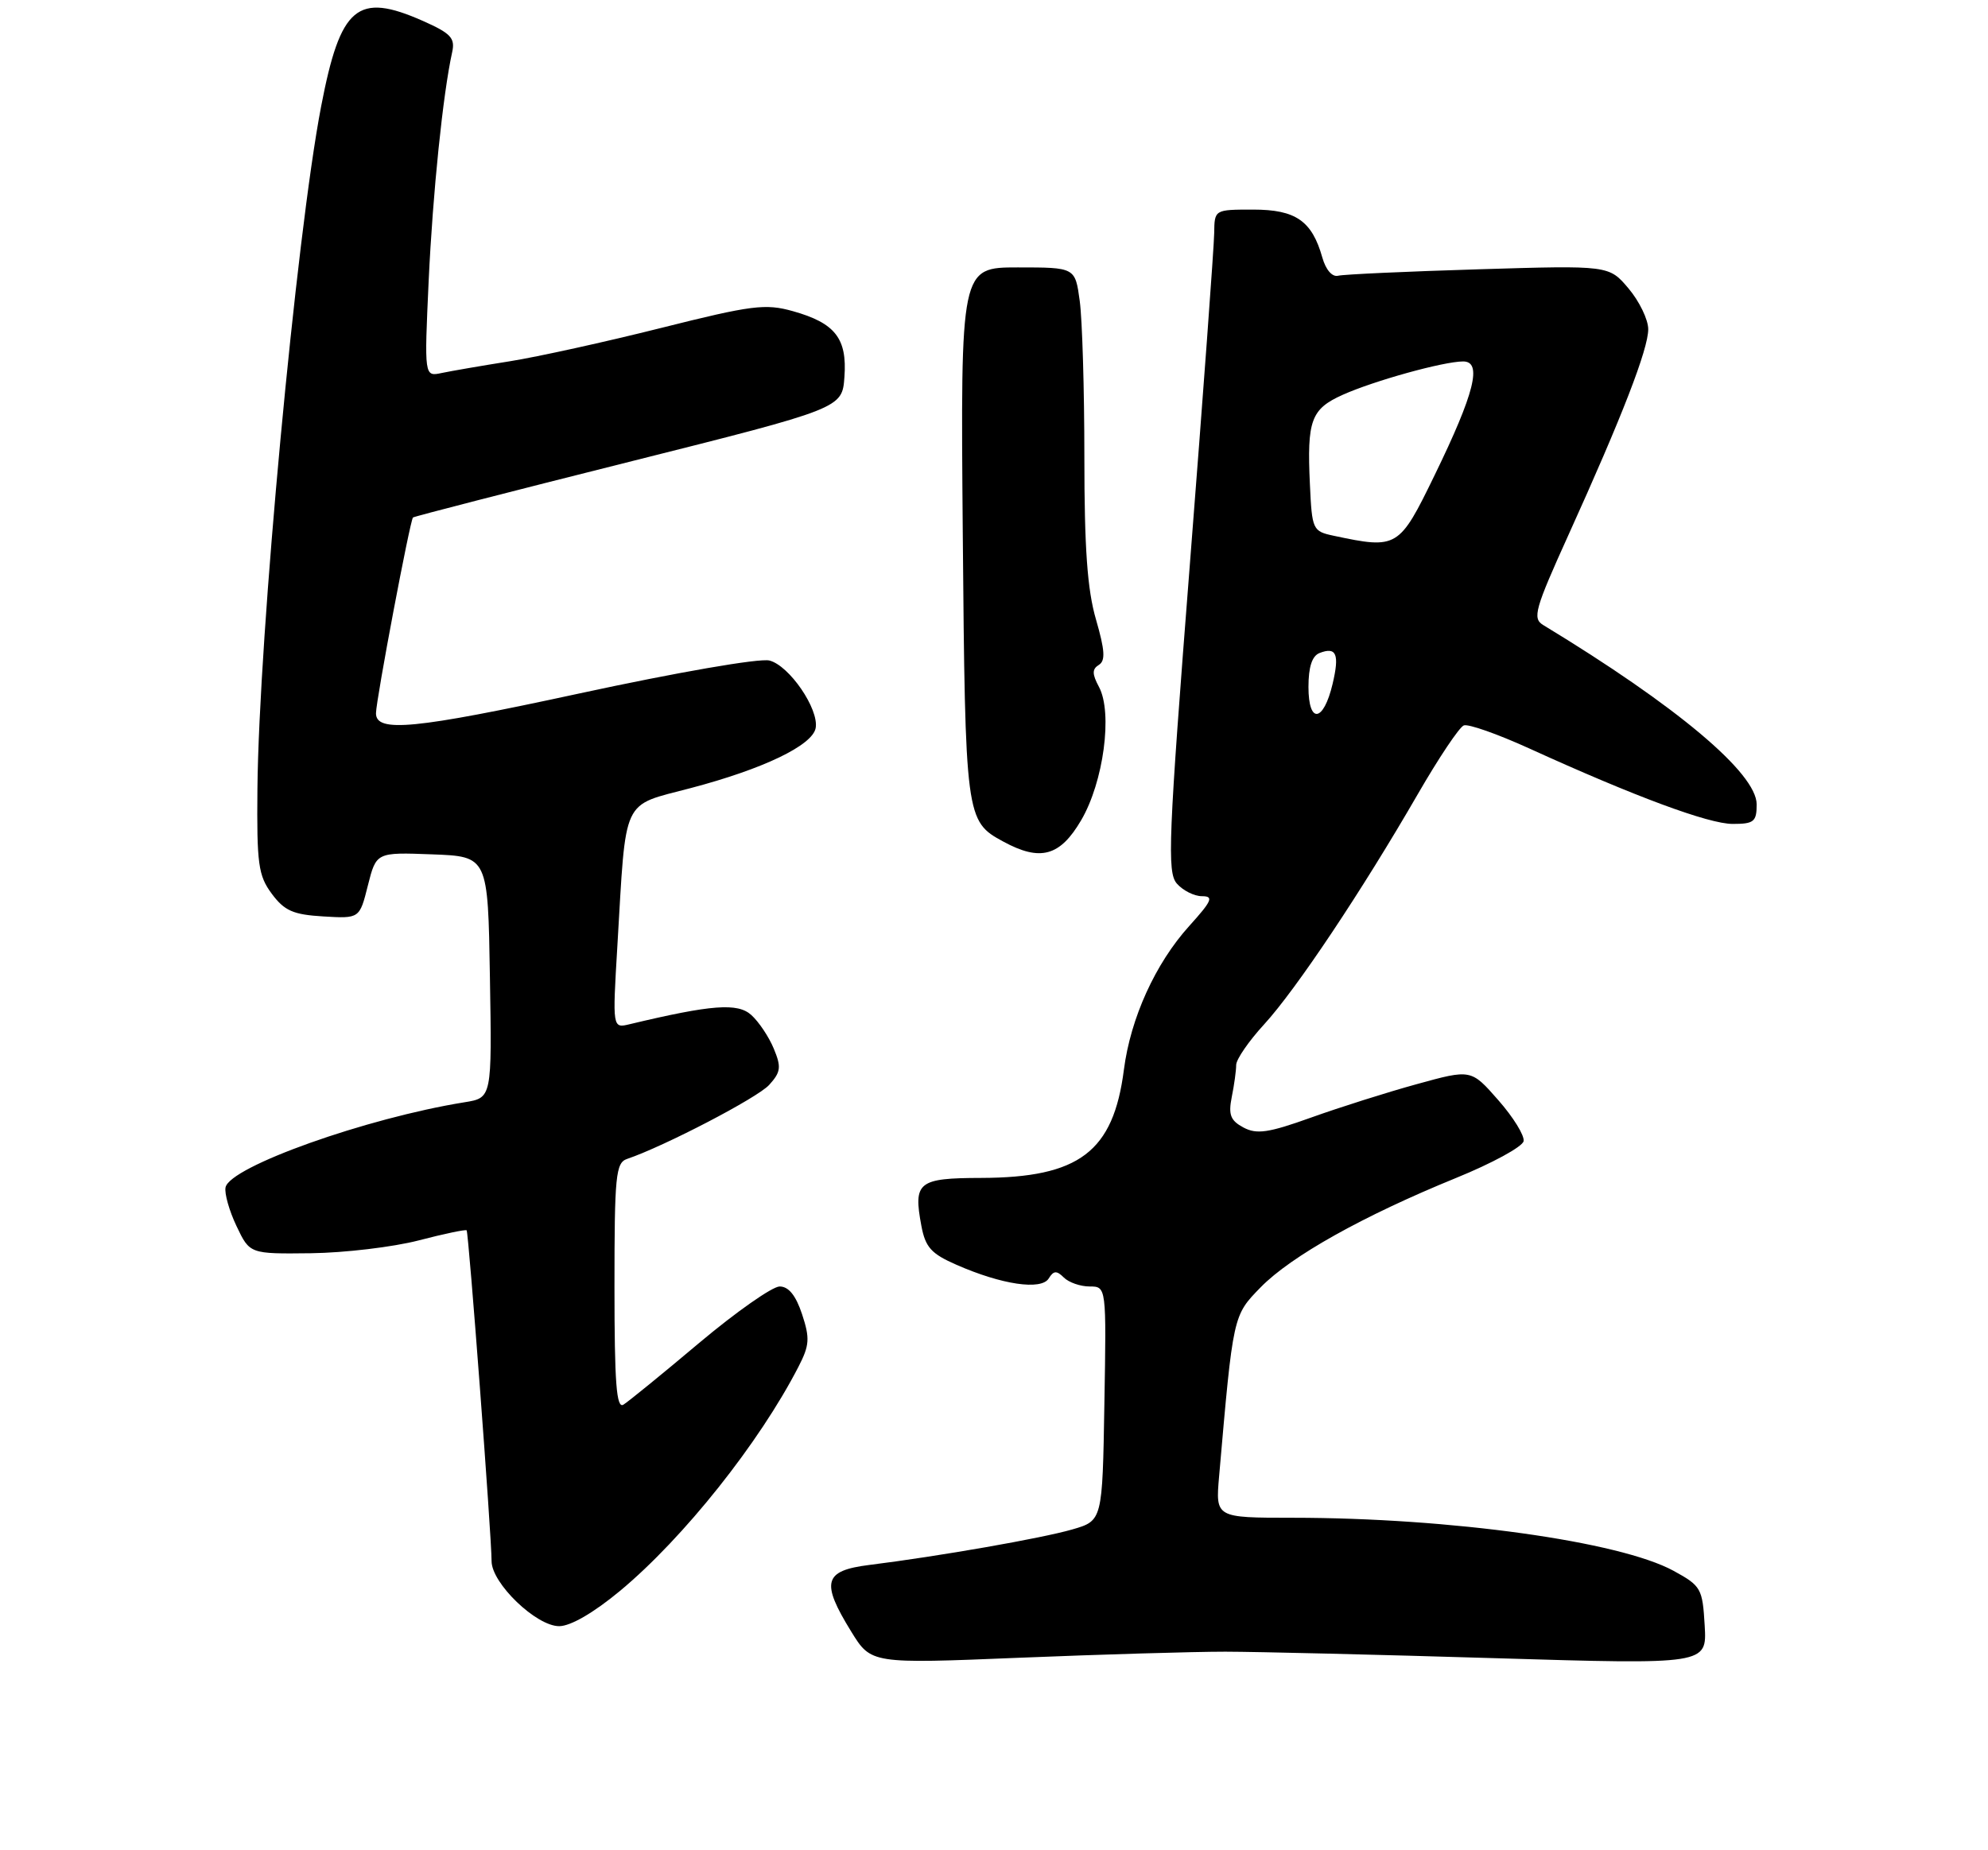 <?xml version="1.0" encoding="UTF-8" standalone="no"?>
<!DOCTYPE svg PUBLIC "-//W3C//DTD SVG 1.1//EN" "http://www.w3.org/Graphics/SVG/1.1/DTD/svg11.dtd" >
<svg xmlns="http://www.w3.org/2000/svg" xmlns:xlink="http://www.w3.org/1999/xlink" version="1.1" viewBox="0 0 275 256">
 <g >
 <path fill="currentColor"
d=" M 169.50 228.53 C 173.90 228.54 190.69 228.94 206.81 229.43 C 236.12 230.31 236.12 230.31 235.81 224.92 C 235.51 219.78 235.32 219.43 231.50 217.34 C 224.04 213.27 200.66 210.01 178.82 210.00 C 168.14 210.00 168.14 210.00 168.64 204.25 C 170.59 181.86 170.55 182.05 174.39 178.11 C 178.60 173.80 188.56 168.23 201.38 163.00 C 206.40 160.96 210.62 158.66 210.76 157.89 C 210.91 157.13 209.33 154.57 207.26 152.22 C 203.50 147.93 203.50 147.93 196.00 150.00 C 191.88 151.13 185.29 153.22 181.36 154.63 C 175.45 156.75 173.84 156.98 172.00 156.00 C 170.21 155.04 169.90 154.24 170.39 151.78 C 170.73 150.11 171.00 148.12 171.00 147.35 C 171.00 146.58 172.74 144.05 174.87 141.73 C 179.29 136.91 188.44 123.19 196.13 109.87 C 199.01 104.88 201.87 100.60 202.49 100.37 C 203.10 100.13 207.18 101.57 211.55 103.56 C 226.12 110.20 236.35 114.00 239.69 114.00 C 242.62 114.00 243.00 113.69 243.00 111.30 C 243.00 106.98 231.96 97.70 213.47 86.48 C 211.95 85.56 212.31 84.30 216.98 73.98 C 224.40 57.61 228.00 48.31 228.00 45.55 C 228.00 44.23 226.78 41.70 225.29 39.93 C 222.58 36.71 222.58 36.71 204.54 37.26 C 194.62 37.56 185.88 37.96 185.11 38.15 C 184.29 38.36 183.40 37.34 182.92 35.64 C 181.49 30.56 179.24 29.00 173.35 29.00 C 168.00 29.00 168.00 29.00 167.96 32.25 C 167.94 34.04 166.43 54.62 164.60 78.00 C 161.62 116.12 161.43 120.68 162.79 122.25 C 163.63 123.21 165.19 124.00 166.27 124.00 C 167.93 124.00 167.66 124.63 164.50 128.13 C 159.82 133.31 156.39 140.87 155.47 148.00 C 154.01 159.37 149.30 162.94 135.72 162.98 C 127.00 163.00 126.32 163.55 127.45 169.59 C 128.01 172.58 128.81 173.47 132.31 175.00 C 138.57 177.75 144.04 178.56 145.07 176.89 C 145.74 175.80 146.17 175.77 147.16 176.76 C 147.84 177.44 149.45 178.00 150.72 178.00 C 153.05 178.00 153.05 178.00 152.77 194.21 C 152.50 210.41 152.50 210.41 148.32 211.62 C 144.10 212.84 129.94 215.32 120.25 216.53 C 113.94 217.32 113.52 218.89 117.75 225.75 C 120.50 230.21 120.50 230.21 141.00 229.37 C 152.28 228.91 165.10 228.53 169.50 228.53 Z  M 85.79 220.10 C 94.58 212.78 105.05 199.62 110.46 189.09 C 111.98 186.14 112.05 185.17 110.95 181.84 C 110.09 179.24 109.09 178.00 107.85 178.00 C 106.84 178.00 101.84 181.51 96.74 185.79 C 91.65 190.08 86.92 193.93 86.24 194.35 C 85.27 194.95 85.00 191.35 85.00 178.03 C 85.00 162.64 85.17 160.88 86.75 160.35 C 91.88 158.61 104.79 151.89 106.40 150.11 C 108.01 148.33 108.10 147.65 107.04 145.10 C 106.37 143.47 104.97 141.38 103.93 140.44 C 102.05 138.73 98.45 139.00 87.11 141.71 C 84.72 142.29 84.72 142.29 85.40 130.89 C 86.64 109.98 85.89 111.60 95.55 109.04 C 105.61 106.39 112.38 103.13 112.83 100.74 C 113.31 98.11 109.18 92.08 106.43 91.39 C 105.06 91.05 93.67 93.02 80.04 95.97 C 57.30 100.89 51.99 101.40 52.01 98.68 C 52.03 96.79 56.73 71.93 57.13 71.60 C 57.34 71.44 70.78 67.98 87.00 63.91 C 116.50 56.50 116.50 56.50 116.81 52.15 C 117.20 46.82 115.52 44.69 109.67 43.05 C 105.88 41.99 104.01 42.22 91.47 45.37 C 83.79 47.30 74.35 49.38 70.50 49.99 C 66.65 50.60 62.42 51.33 61.09 51.61 C 58.69 52.12 58.69 52.12 59.30 38.81 C 59.87 26.66 61.27 13.00 62.55 7.21 C 62.98 5.26 62.36 4.61 58.49 2.89 C 49.42 -1.12 47.09 0.84 44.42 14.73 C 40.98 32.64 35.81 88.07 35.61 109.17 C 35.51 119.56 35.73 121.15 37.60 123.67 C 39.35 126.02 40.55 126.55 44.72 126.80 C 49.74 127.10 49.74 127.10 50.89 122.51 C 52.05 117.92 52.05 117.92 59.77 118.21 C 67.50 118.50 67.50 118.50 67.77 135.20 C 68.05 151.90 68.05 151.90 64.27 152.51 C 50.69 154.69 31.77 161.43 31.20 164.29 C 31.03 165.12 31.71 167.53 32.72 169.65 C 34.55 173.50 34.55 173.50 43.02 173.40 C 47.69 173.34 54.38 172.54 57.90 171.63 C 61.42 170.71 64.41 170.09 64.55 170.23 C 64.83 170.53 68.00 212.55 68.00 216.00 C 68.00 219.06 74.17 225.00 77.35 225.00 C 78.93 225.00 82.13 223.14 85.79 220.10 Z  M 149.55 113.50 C 152.66 108.21 153.94 98.62 152.02 95.04 C 151.06 93.25 151.06 92.58 152.00 92.00 C 152.94 91.42 152.84 89.98 151.61 85.72 C 150.41 81.61 150.00 75.85 150.00 63.24 C 150.00 53.91 149.71 44.19 149.36 41.64 C 148.73 37.00 148.73 37.00 140.80 37.00 C 132.87 37.00 132.87 37.00 133.18 73.75 C 133.52 113.19 133.58 113.62 138.78 116.44 C 143.91 119.23 146.63 118.48 149.55 113.50 Z  M 181.00 95.05 C 181.00 92.27 181.50 90.75 182.54 90.35 C 184.87 89.45 185.31 90.51 184.34 94.62 C 183.08 99.95 181.00 100.22 181.00 95.05 Z  M 184.50 74.13 C 181.58 73.51 181.49 73.31 181.20 67.02 C 180.78 58.15 181.35 56.60 185.73 54.63 C 190.08 52.68 199.63 50.03 202.38 50.01 C 205.08 49.99 203.99 54.37 198.45 65.75 C 193.54 75.85 193.30 76.00 184.50 74.13 Z "/>
</g>
</svg>